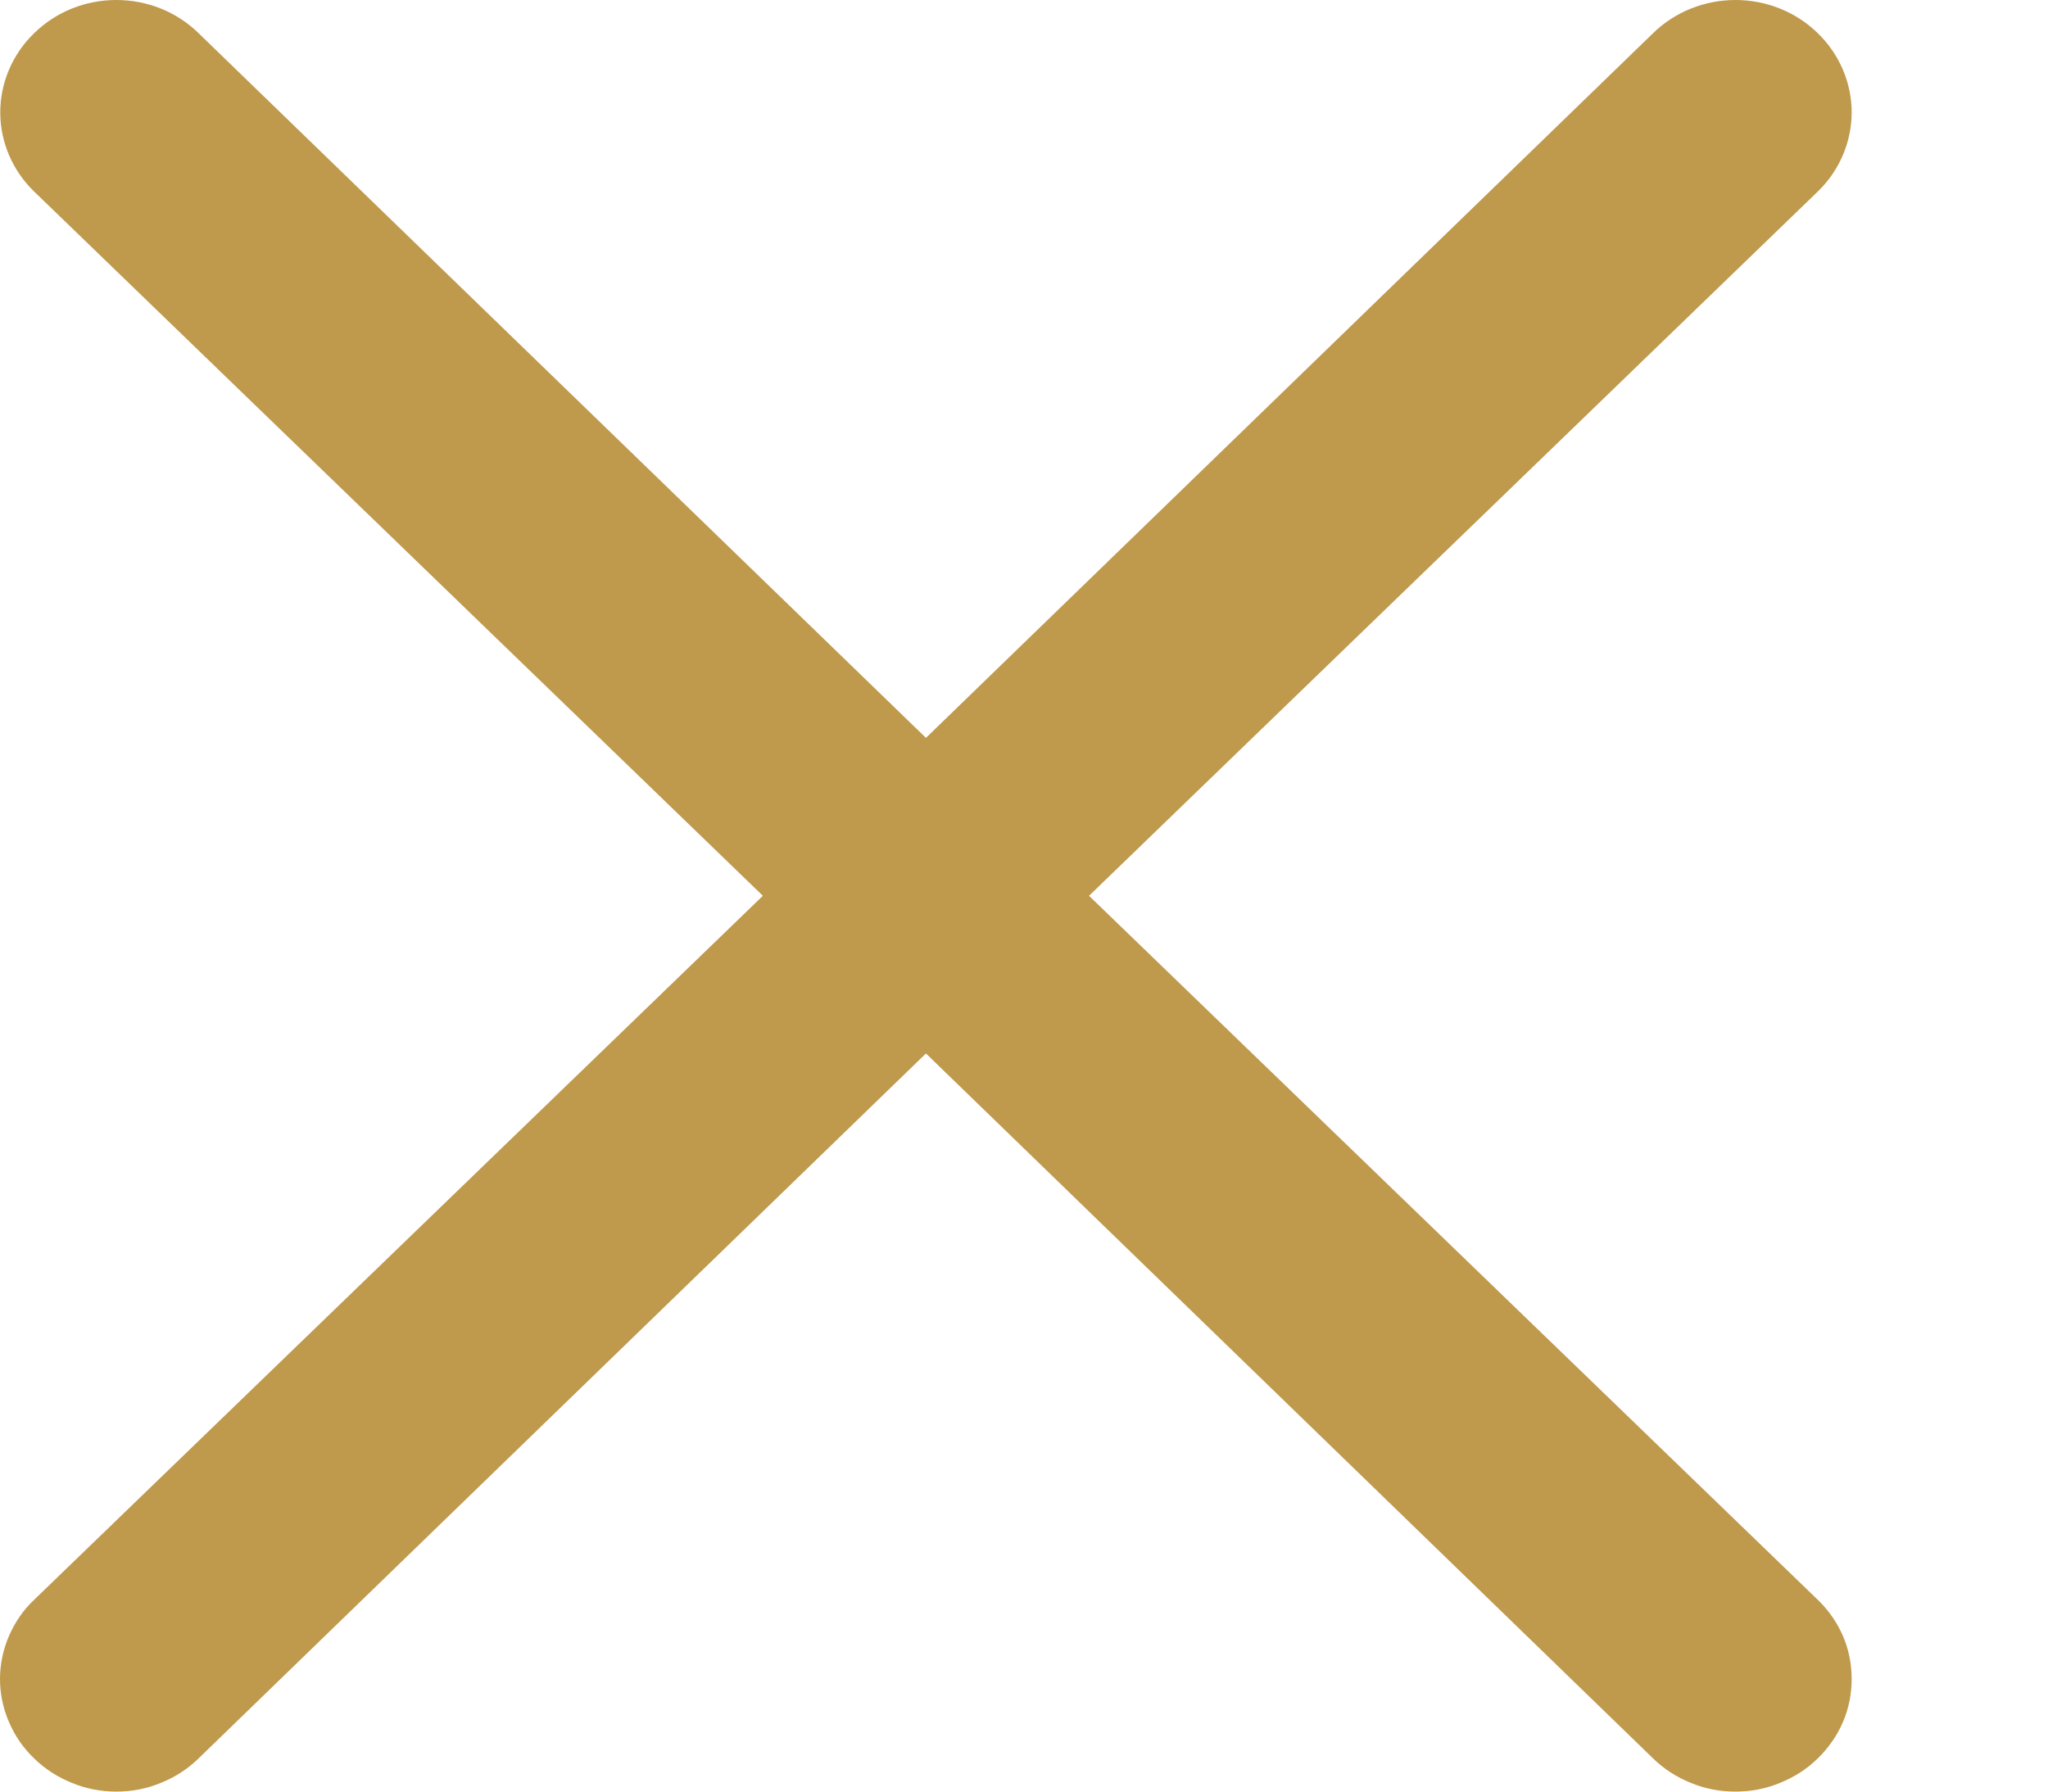 <svg width="8" height="7" viewBox="0 0 8 7" fill="none" xmlns="http://www.w3.org/2000/svg">
<path d="M4.254 3.5L7.1 0.749C7.185 0.667 7.233 0.555 7.233 0.439C7.233 0.323 7.185 0.211 7.1 0.129C7.015 0.046 6.899 0 6.779 0C6.659 0 6.543 0.046 6.458 0.129L3.617 2.883L0.775 0.129C0.69 0.046 0.575 1.03376e-07 0.454 1.04244e-07C0.334 1.05111e-07 0.219 0.046 0.134 0.129C0.049 0.211 0.001 0.323 0.001 0.439C0.001 0.555 0.049 0.667 0.134 0.749L2.98 3.5L0.134 6.25C0.091 6.29 0.058 6.339 0.035 6.392C0.012 6.445 0 6.503 0 6.56C0 6.618 0.012 6.675 0.035 6.728C0.058 6.782 0.091 6.83 0.134 6.871C0.176 6.912 0.226 6.944 0.281 6.966C0.336 6.989 0.395 7 0.454 7C0.514 7 0.573 6.989 0.628 6.966C0.683 6.944 0.733 6.912 0.775 6.871L3.617 4.116L6.458 6.871C6.5 6.912 6.55 6.944 6.605 6.966C6.66 6.989 6.719 7 6.779 7C6.839 7 6.898 6.989 6.953 6.966C7.008 6.944 7.058 6.912 7.1 6.871C7.142 6.83 7.176 6.782 7.199 6.728C7.222 6.675 7.233 6.618 7.233 6.56C7.233 6.503 7.222 6.445 7.199 6.392C7.176 6.339 7.142 6.29 7.1 6.25L4.254 3.5Z" fill="#BF994C"/>
</svg>
